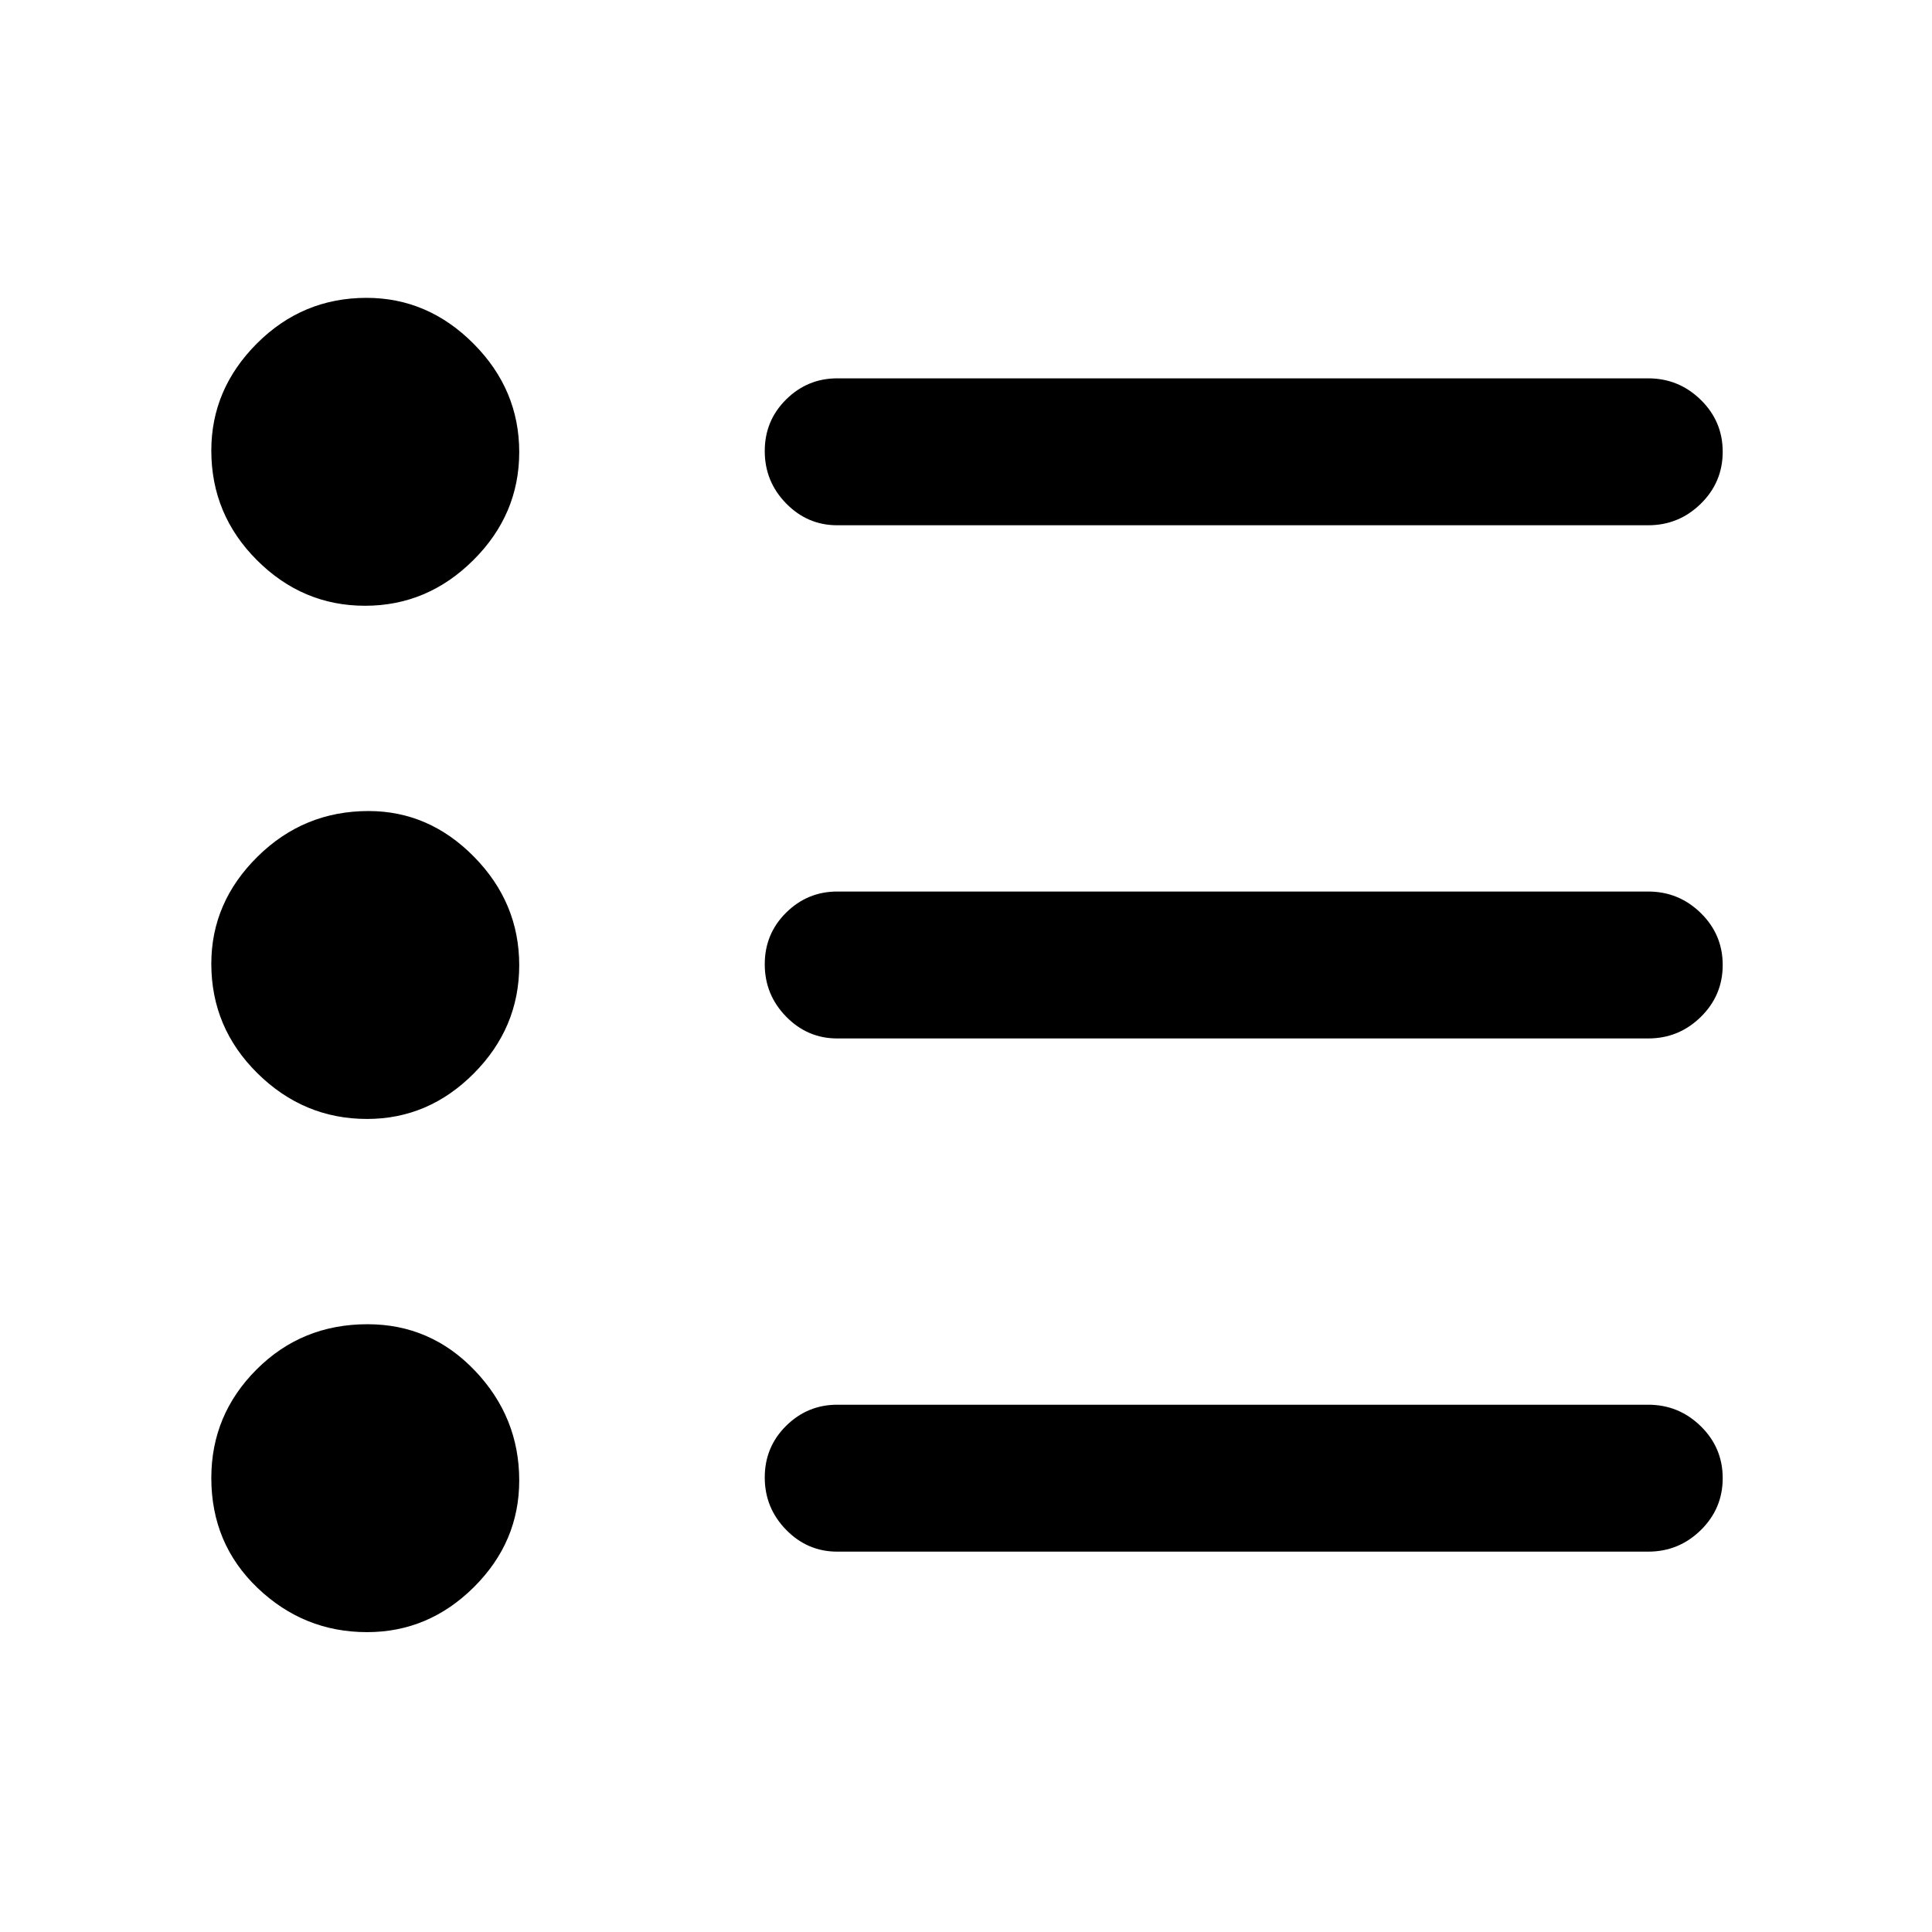 <svg xmlns="http://www.w3.org/2000/svg" height="48" viewBox="0 -960 960 960" width="48"><path d="M416-189q-14.77 0-25.39-10.86-10.61-10.86-10.61-26t10.61-25.64Q401.23-262 416-262h403q15.2 0 26.1 10.68 10.9 10.67 10.9 25.81 0 15.14-10.9 25.83Q834.2-189 819-189H416Zm0-255q-14.77 0-25.39-10.86-10.61-10.86-10.61-26t10.61-25.64Q401.23-517 416-517h403q15.2 0 26.1 10.68 10.9 10.67 10.9 25.81 0 15.14-10.9 25.83Q834.2-444 819-444H416Zm0-255q-14.77 0-25.39-10.86-10.61-10.86-10.61-26t10.61-25.64Q401.23-772 416-772h403q15.2 0 26.1 10.68 10.9 10.67 10.9 25.81 0 15.14-10.9 25.83Q834.2-699 819-699H416ZM182.38-149q-31.43 0-54.41-21.97Q105-192.94 105-225.62q0-31.38 22.47-53.88 22.47-22.5 55.15-22.5Q214-302 236-278.91q22 23.09 22 54.53 0 30.61-22.5 52.99Q212.99-149 182.38-149Zm0-255q-31.43 0-54.41-22.65Q105-449.31 105-481.12q0-30.52 22.95-53.2Q150.89-557 183.12-557q30.11 0 52.49 22.8Q258-511.41 258-480.38q0 31.02-22.5 53.7Q212.99-404 182.38-404Zm-1-255q-31.02 0-53.7-22.65Q105-704.31 105-736.12q0-30.52 22.65-53.2Q150.31-812 182.12-812q30.52 0 53.2 22.8Q258-766.41 258-735.38q0 31.02-22.8 53.7Q212.41-659 181.38-659Z"/></svg>